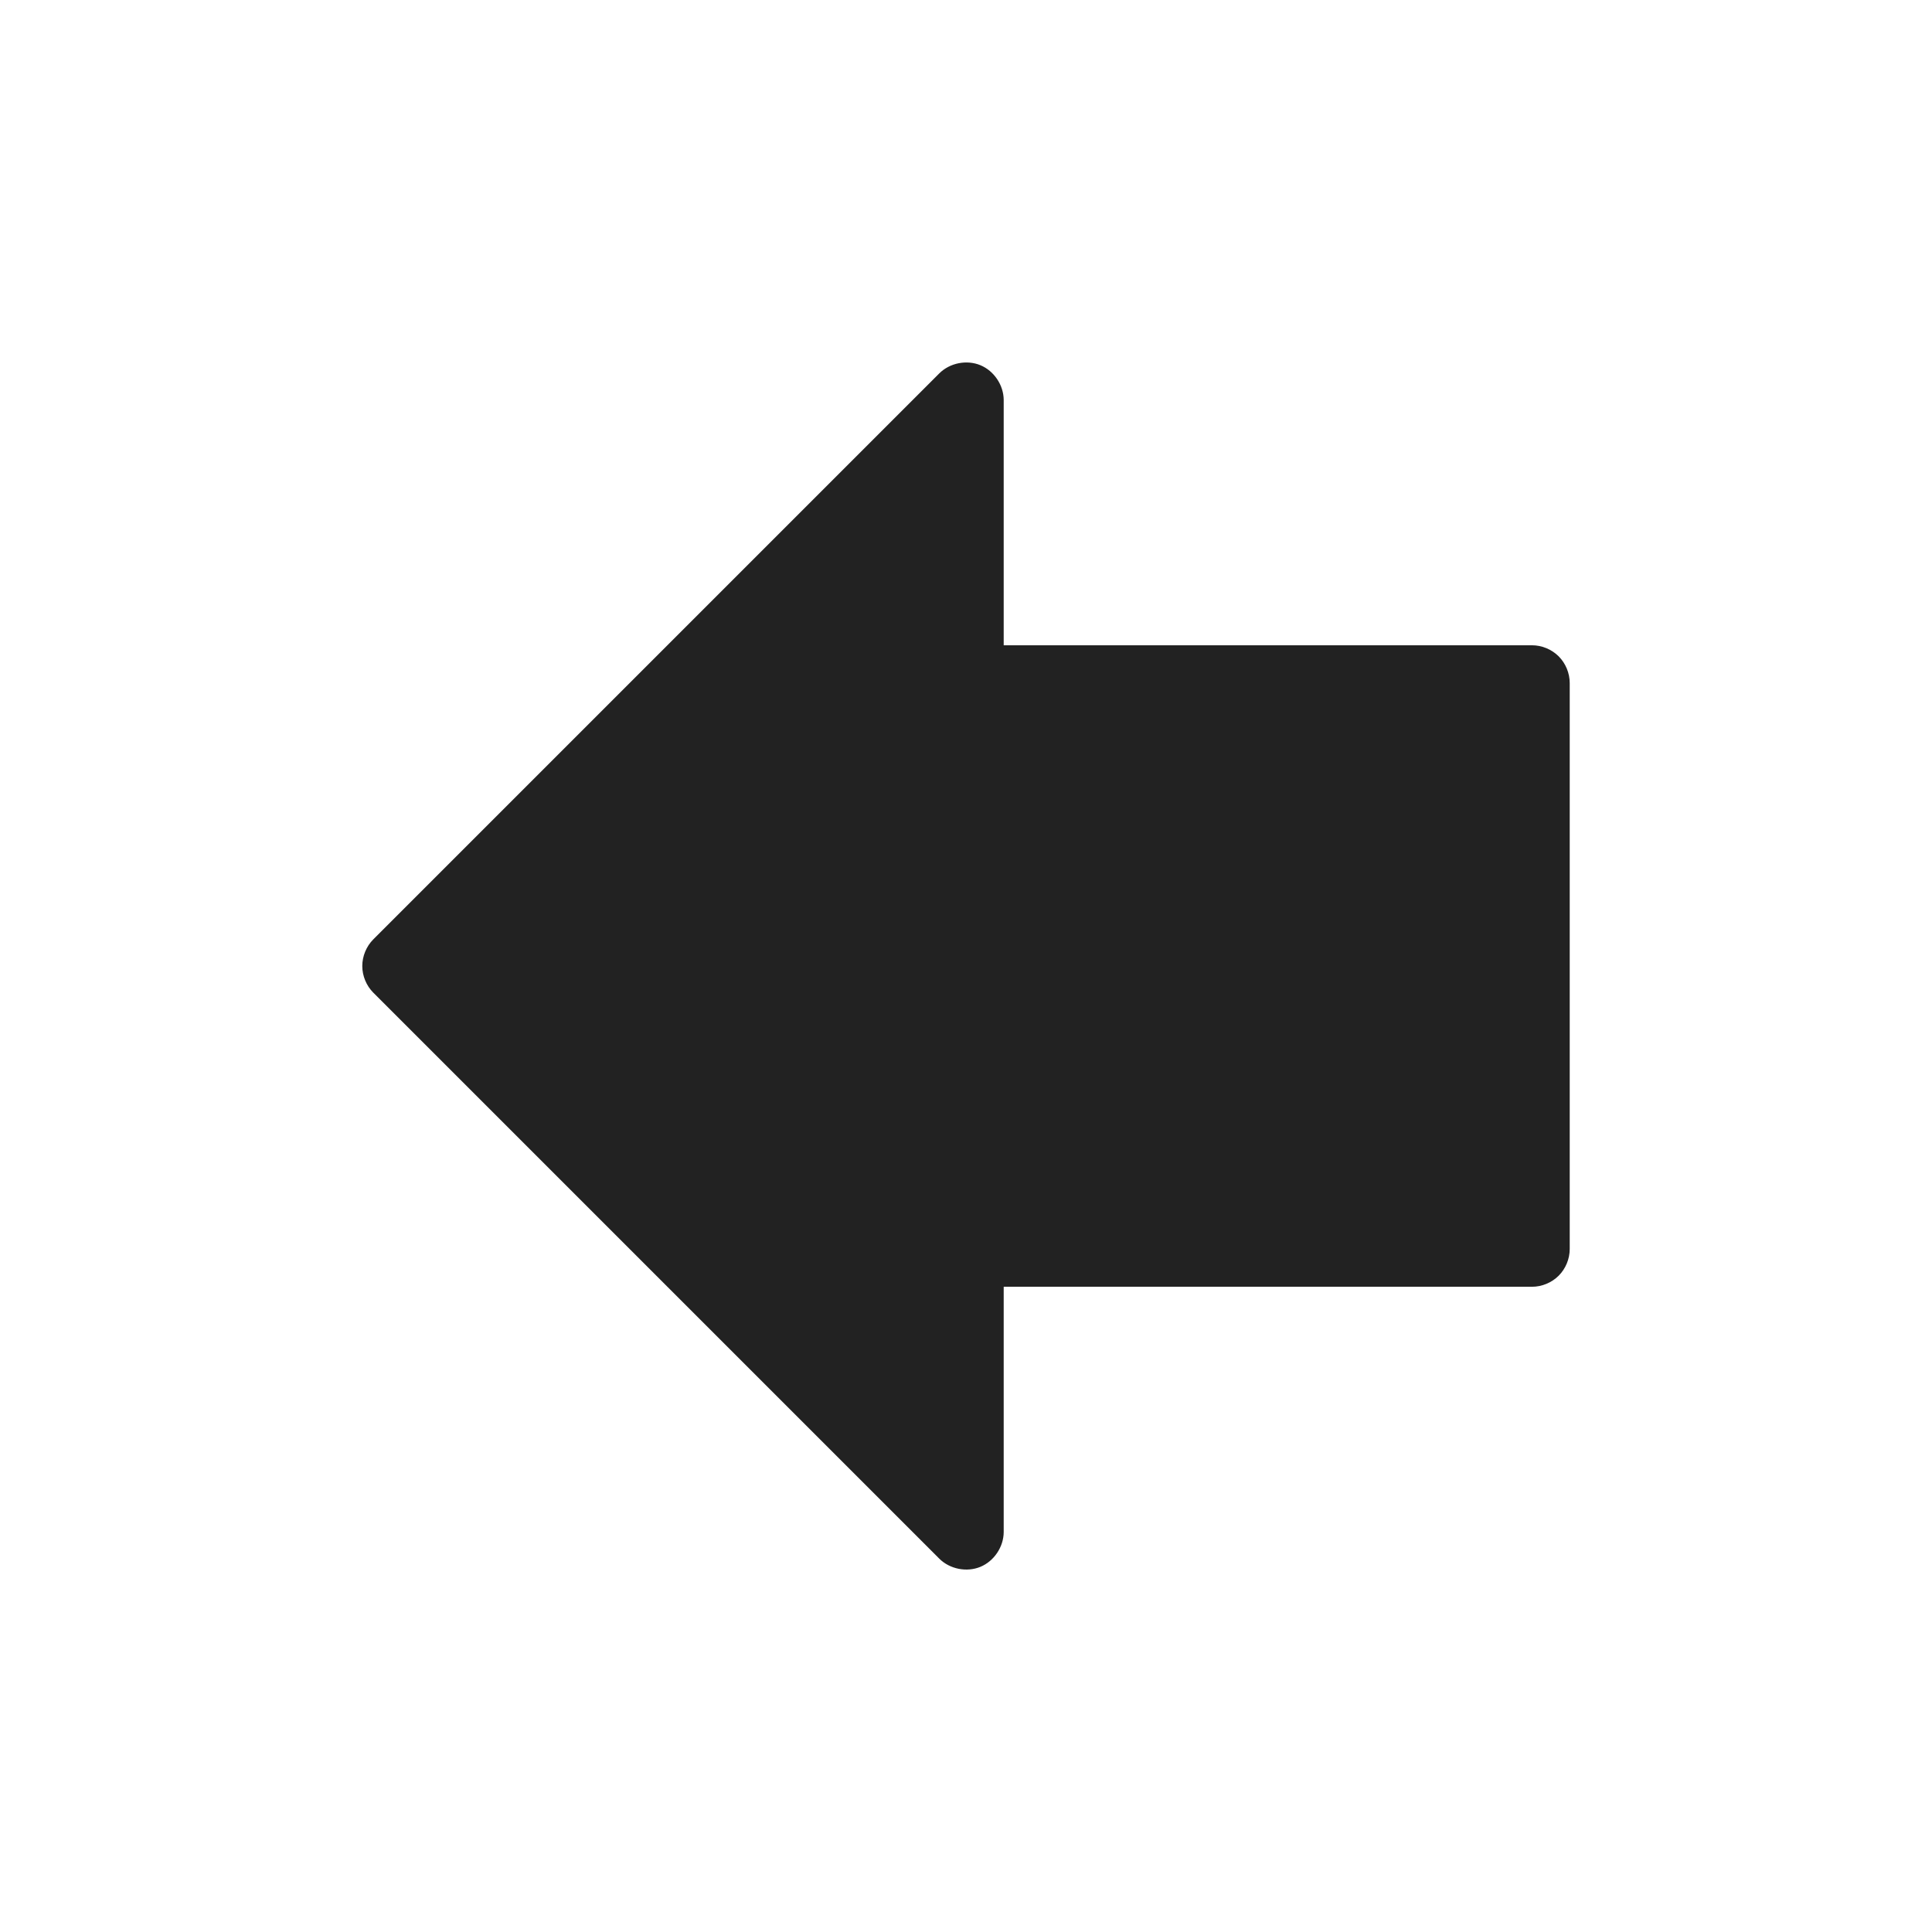 <?xml version="1.0" ?><svg height="512" id="svg2" version="1.1" width="512" xmlns="http://www.w3.org/2000/svg" xmlns:cc="http://creativecommons.org/ns#" xmlns:dc="http://purl.org/dc/elements/1.1/" xmlns:inkscape="http://www.inkscape.org/namespaces/inkscape" xmlns:rdf="http://www.w3.org/1999/02/22-rdf-syntax-ns#" xmlns:sodipodi="http://sodipodi.sourceforge.net/DTD/sodipodi-0.dtd" xmlns:svg="http://www.w3.org/2000/svg"><defs id="defs4"/><g id="layer1" transform="translate(0,-540.362)"><path d="m 415.991,721.366 c -2.6e-4,-2.618 -1.078,-5.22 -2.929,-7.071 -1.851,-1.851 -4.453,-2.929 -7.071,-2.929 l -140,0 0,-65 c -0.008,-3.922 -2.553,-7.721 -6.176,-9.221 -3.624,-1.5 -8.109,-0.61 -10.886,2.159 l -150,150 c -1.846,1.851 -2.92,4.449 -2.92,7.062 0,2.614 1.074,5.212 2.92,7.062 l 150,150 c 2.777,2.769 7.263,3.659 10.886,2.159 3.624,-1.5 6.168,-5.299 6.176,-9.221 l 0,-65 140,0 c 2.618,-2.6e-4 5.22,-1.078 7.071,-2.929 1.851,-1.851 2.929,-4.453 2.929,-7.071 z" id="path2991" style="font-size:medium;font-style:normal;font-variant:normal;font-weight:normal;font-stretch:normal;text-indent:0;text-align:start;text-decoration:none;line-height:normal;letter-spacing:normal;word-spacing:normal;text-transform:none;direction:ltr;block-progression:tb;writing-mode:lr-tb;text-anchor:start;baseline-shift:baseline;color:#000000;fill:#222222;fill-opacity:1;fill-rule:nonzero;stroke:none;stroke-width:20;marker:none;visibility:visible;display:inline;overflow:visible;enable-background:accumulate;font-family:Sans;-inkscape-font-specification:Sans"/></g></svg>